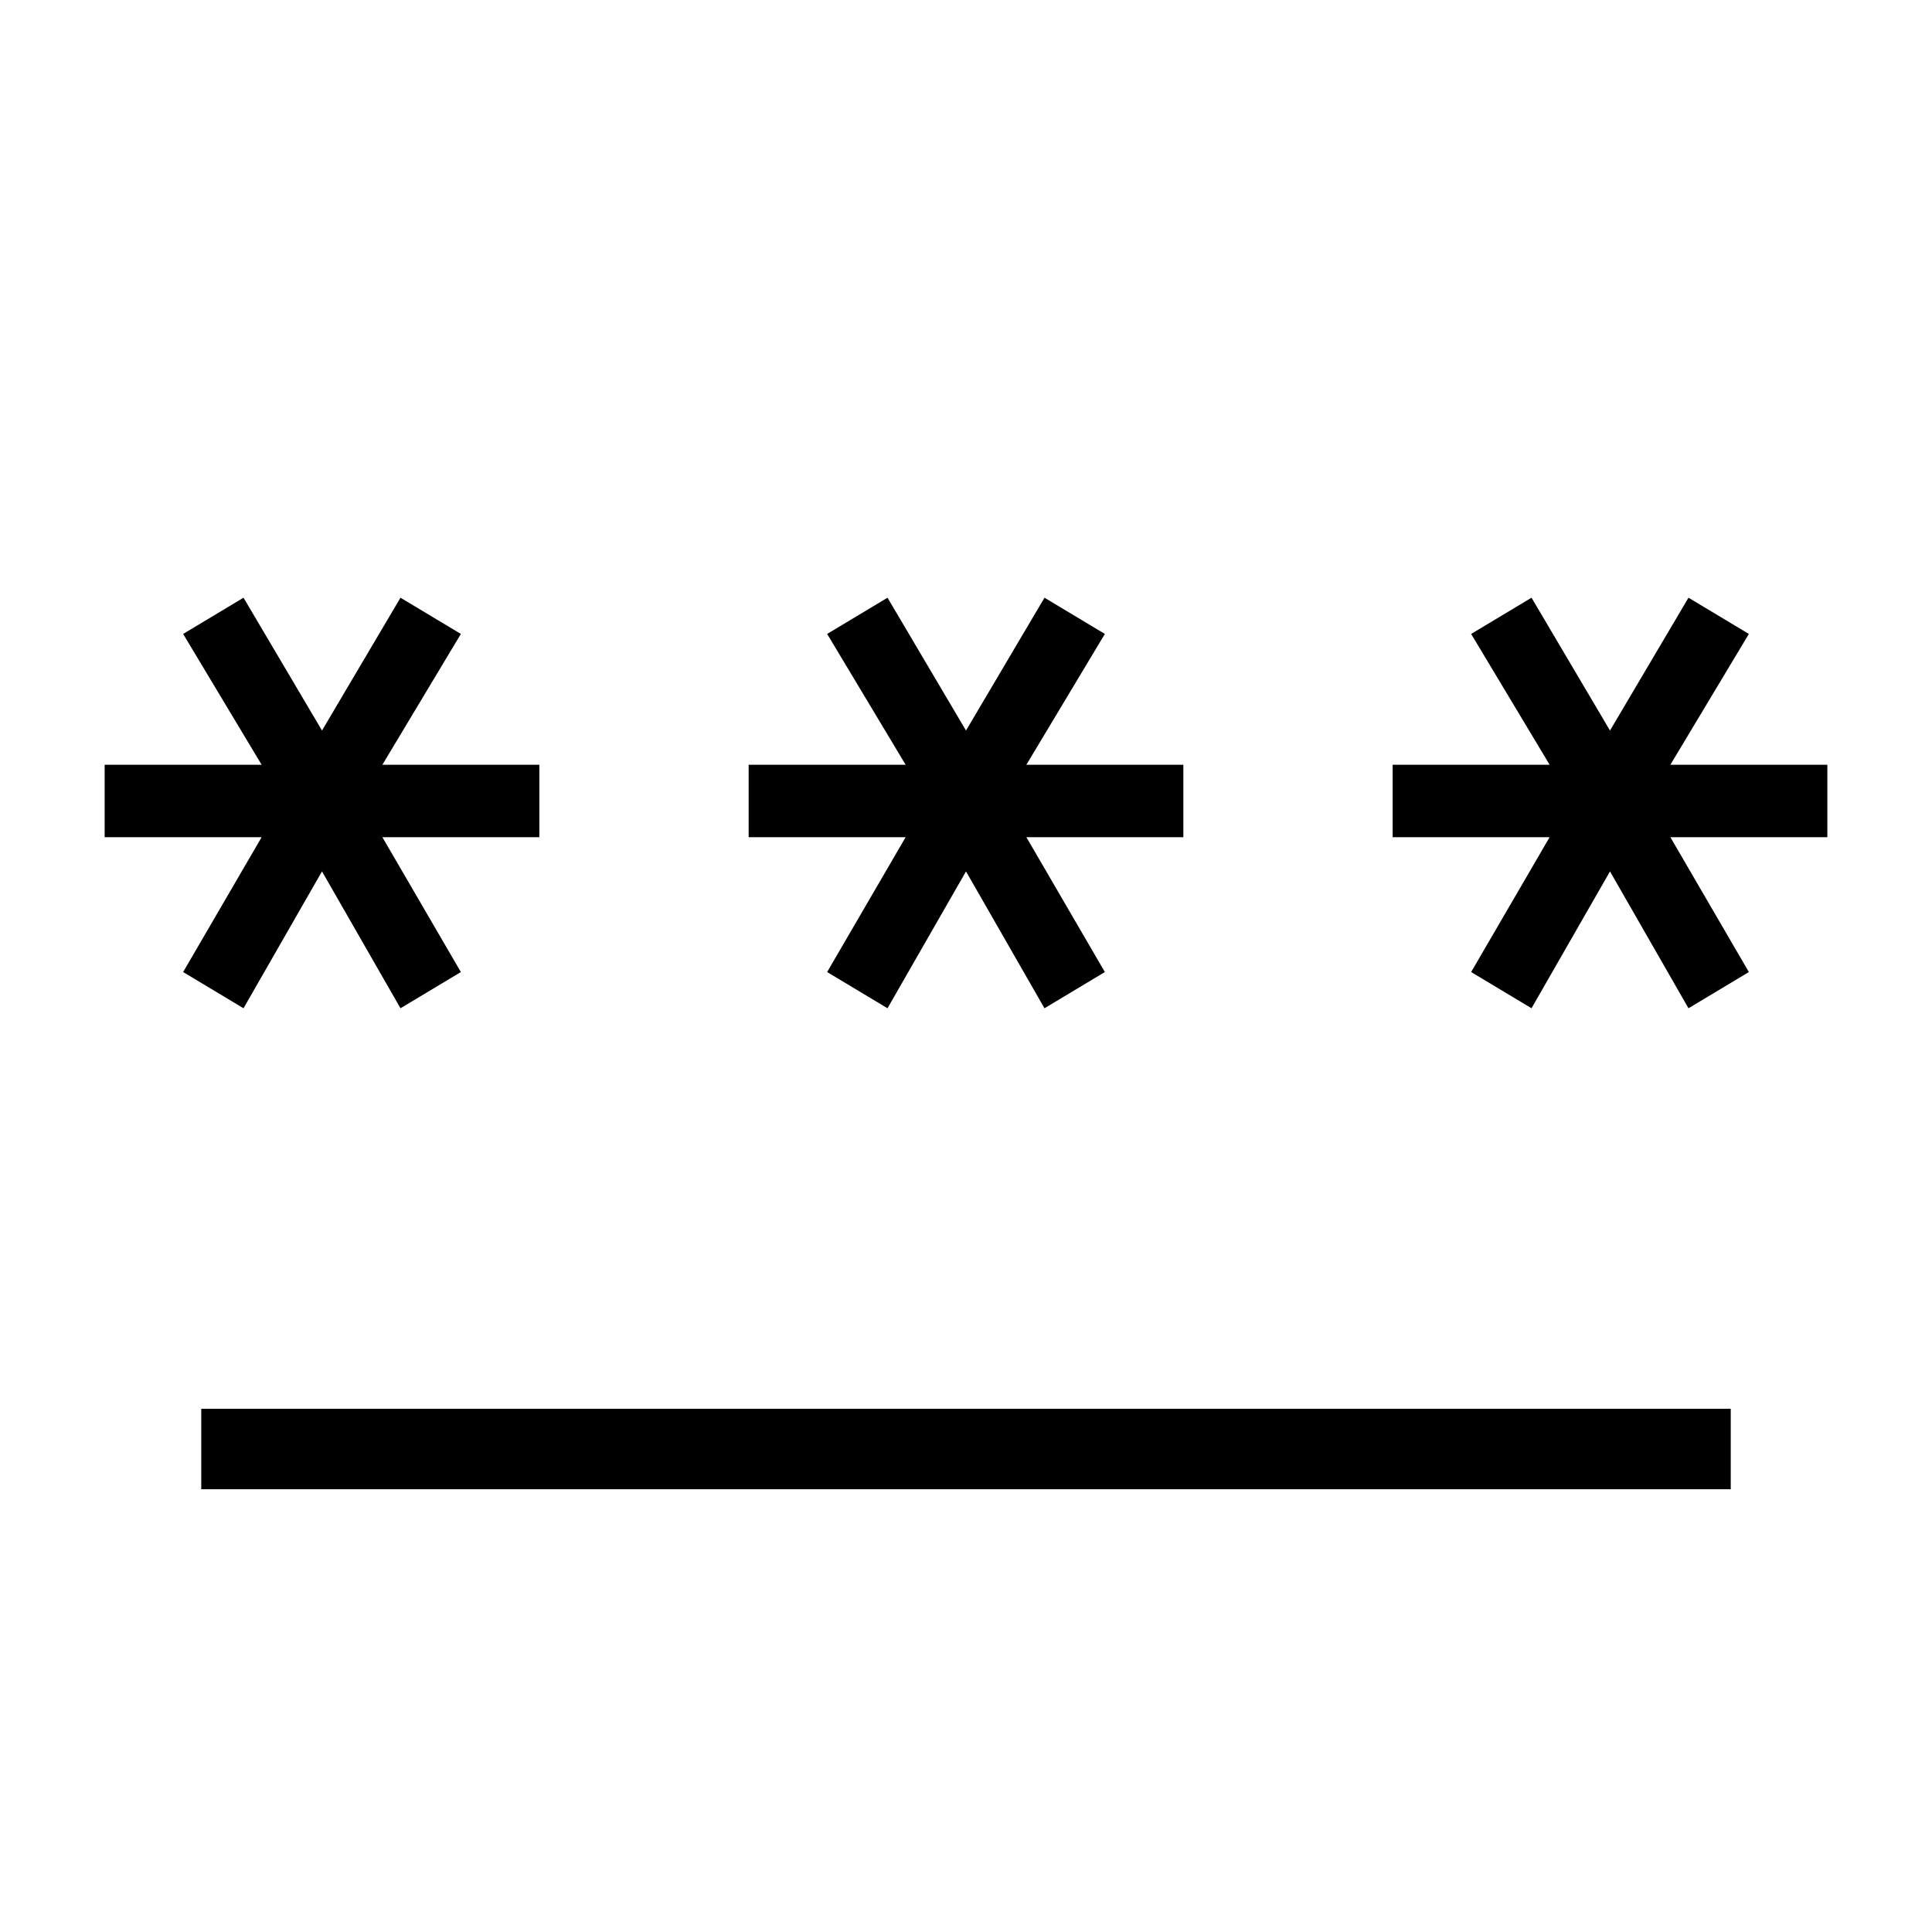 <svg xmlns="http://www.w3.org/2000/svg" height="24" width="24"><path d="M2.5 18.5V17.5H21.5V18.5ZM3.025 12.525 2.275 12.075 3.25 10.4H1.3V9.5H3.25L2.275 7.875L3.025 7.425L4 9.075L4.975 7.425L5.725 7.875L4.75 9.5H6.7V10.4H4.75L5.725 12.075L4.975 12.525L4 10.825ZM11.025 12.525 10.275 12.075 11.25 10.4H9.3V9.5H11.25L10.275 7.875L11.025 7.425L12 9.075L12.975 7.425L13.725 7.875L12.75 9.5H14.7V10.4H12.75L13.725 12.075L12.975 12.525L12 10.825ZM19.025 12.525 18.275 12.075 19.25 10.4H17.3V9.5H19.25L18.275 7.875L19.025 7.425L20 9.075L20.975 7.425L21.725 7.875L20.75 9.5H22.7V10.4H20.75L21.725 12.075L20.975 12.525L20 10.825Z"/></svg>